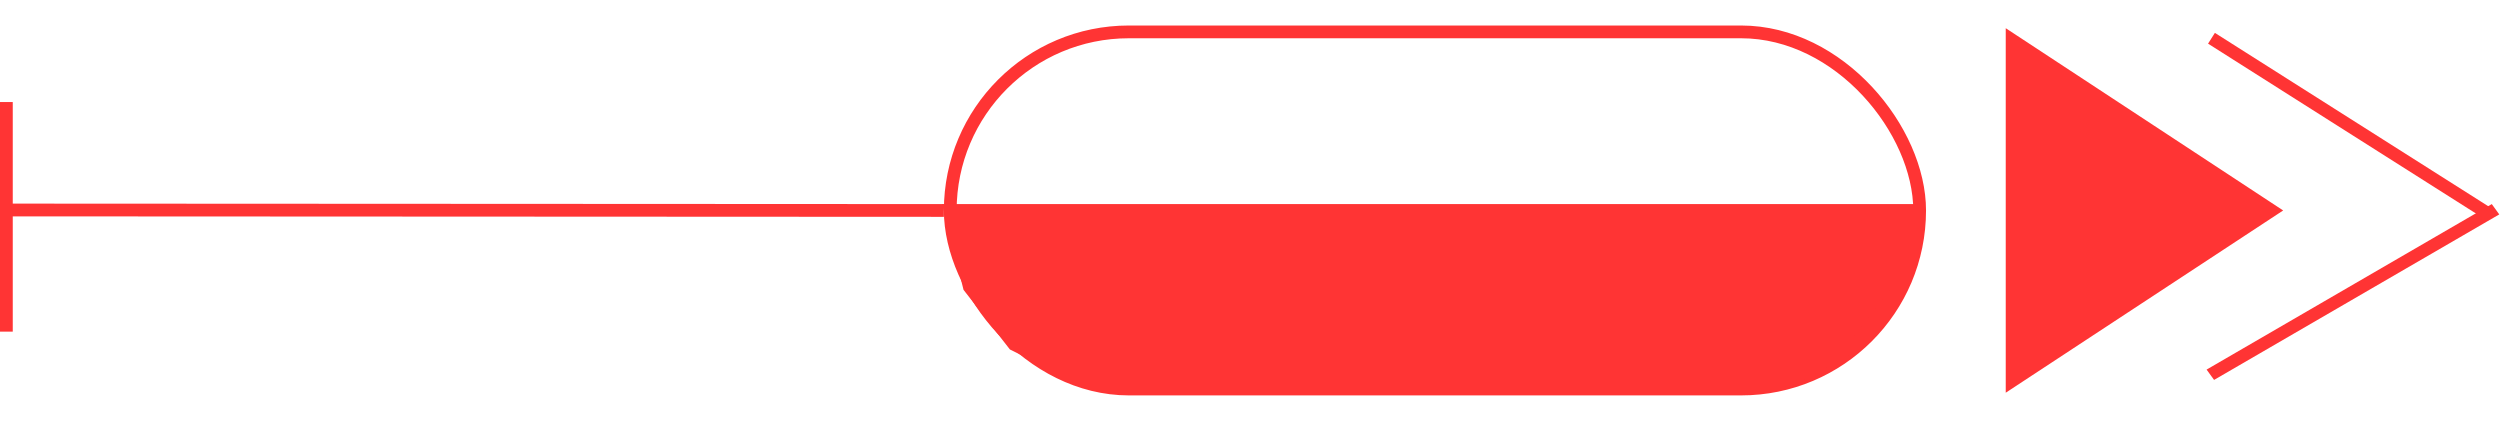 <svg width="196" height="33" viewBox="0 0 196 33" fill="none" xmlns="http://www.w3.org/2000/svg">
<line x1="74" y1="16.5" x2="0.537" y2="16.463" stroke="#FF3434"/>
<line x1="0.5" y1="8" x2="0.5" y2="26" stroke="#FF3434"/>
<rect x="74.5" y="2.5" width="76" height="28" rx="14" stroke="#FF3434"/>
<path d="M150 16.5H74.5L76 22.5L79.5 27L85.5 30H140L145.5 27L149 22.5L150 16.5Z" fill="#FF3434" stroke="#FF3434"/>
<path d="M179 16.5L157.25 30.789V2.211L179 16.5Z" fill="#FF3434"/>
<path d="M173.379 3L195.093 16.767" stroke="#FF3434"/>
<line y1="-0.5" x2="25.848" y2="-0.5" transform="matrix(-0.865 0.502 -0.586 -0.81 195.356 16)" stroke="#FF3434"/>
</svg>
